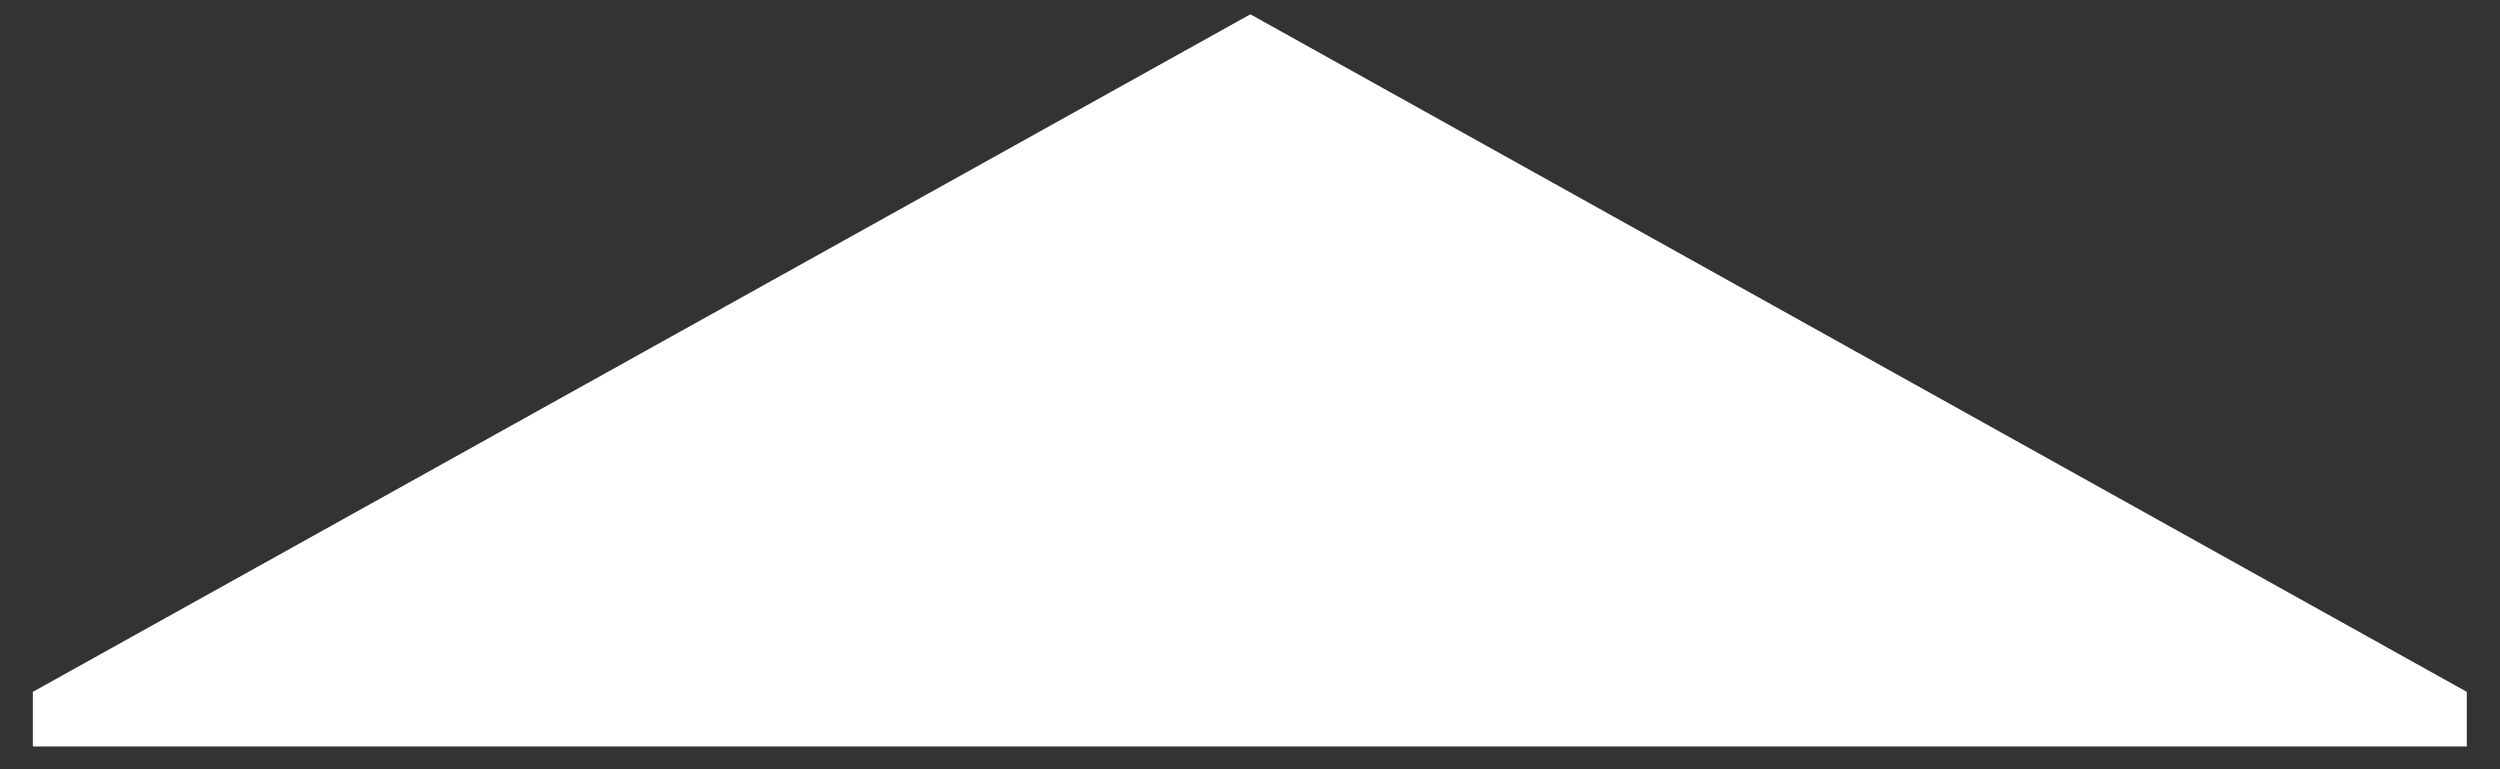 <svg width="39" height="12" viewBox="0 0 39 12" fill="none" xmlns="http://www.w3.org/2000/svg">
<rect x="0" y="0" width="39" height="12" fill="#333333" stroke="none"/>
<path d="M38.482 10.793V11.645H0.512V10.793L19.506 0.223L38.482 10.793Z" fill="white"/>
</svg>
